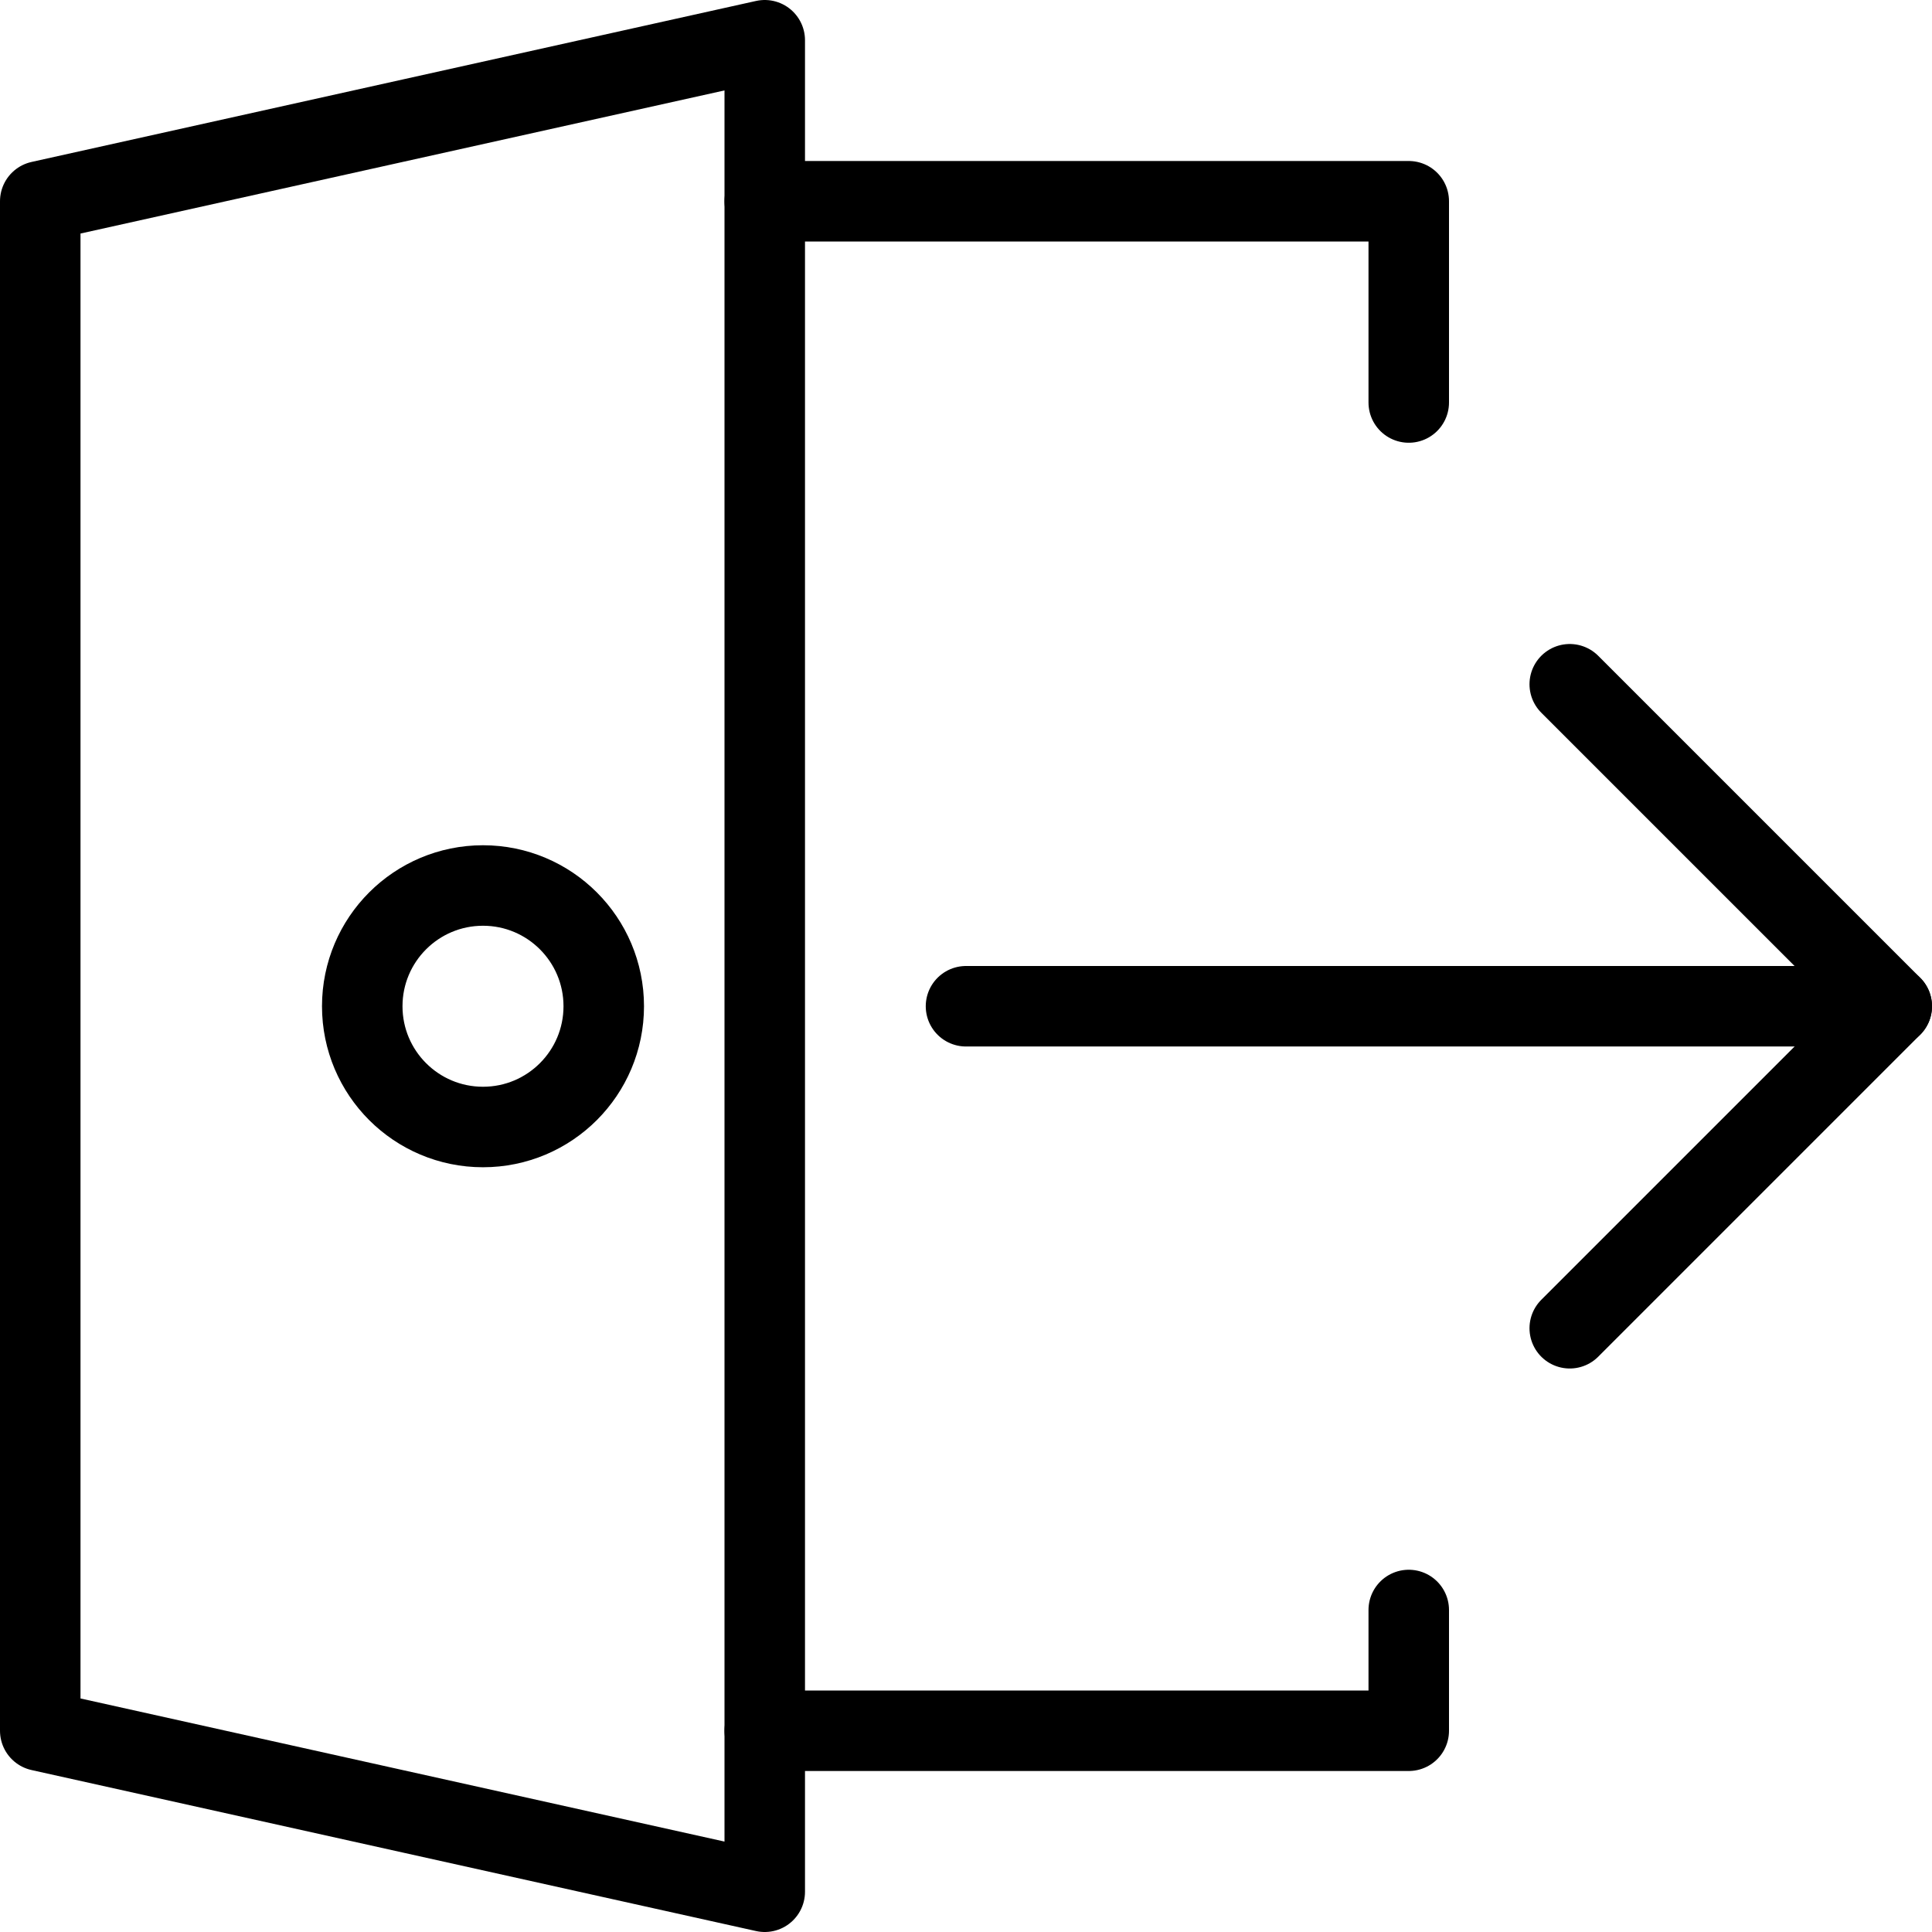 <svg xmlns="http://www.w3.org/2000/svg" viewBox="0 0 144 144"><polyline points="57 15 105 15 105 30" style="fill:none;stroke:#000;stroke-linecap:round;stroke-linejoin:round;stroke-width:6px"/><polyline points="105 120 105 129 57 129" style="fill:none;stroke:#000;stroke-linecap:round;stroke-linejoin:round;stroke-width:6px"/><polygon points="3 129 57 141 57 3 3 15 3 129" style="fill:none;stroke:#000;stroke-linecap:round;stroke-linejoin:round;stroke-width:6px"/><circle cx="36" cy="75" r="9" style="fill:none;stroke:#000;stroke-linecap:round;stroke-linejoin:round;stroke-width:6px"/><line x1="72" y1="75" x2="141" y2="75" style="fill:none;stroke:#000;stroke-linecap:round;stroke-linejoin:round;stroke-width:6px"/><polyline points="117 51 141 75 117 99" style="fill:none;stroke:#000;stroke-linecap:round;stroke-linejoin:round;stroke-width:6px"/><rect width="144" height="144" style="fill:none"/></svg>